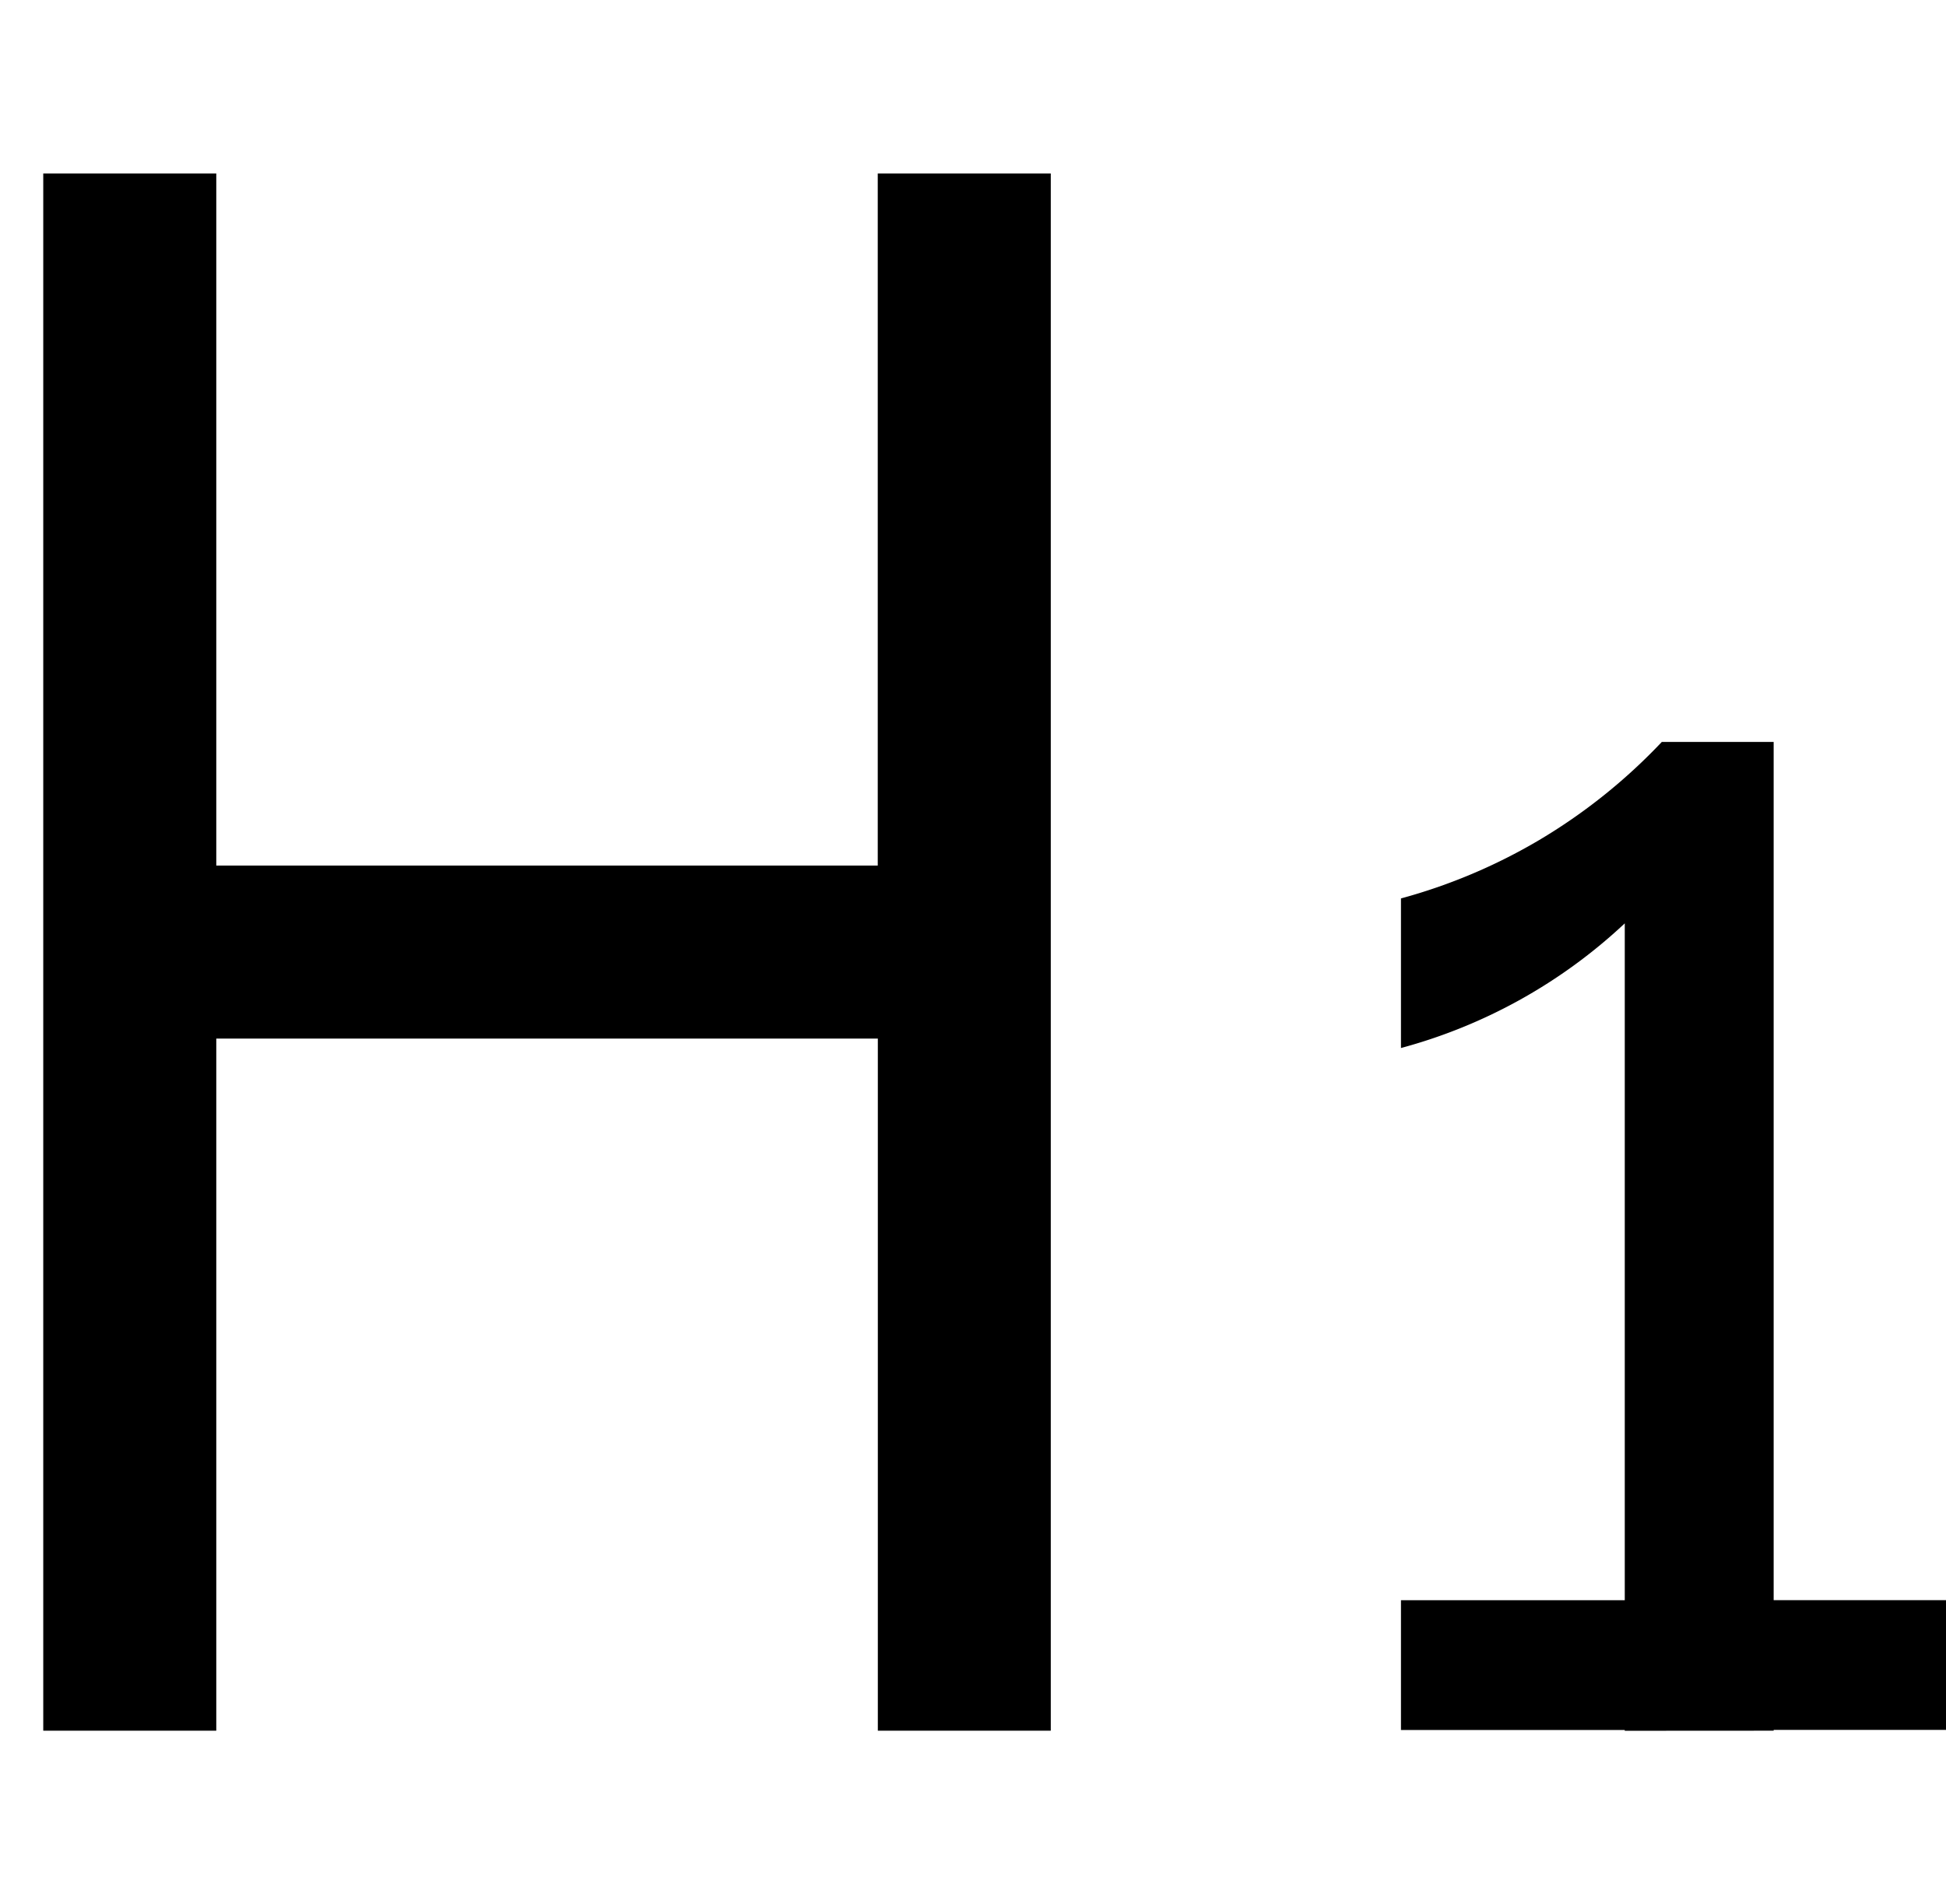 <svg class="svg-icon" style="width: 1.022em;height: 1em;vertical-align: middle;fill: currentColor;overflow: hidden;" viewBox="0 0 1047 1024" version="1.1" xmlns="http://www.w3.org/2000/svg"><path d="M472.297 930.909v-372.364H116.364v372.364h-93.091V93.091h93.091v372.364h355.887V93.091h93.091v837.818z"  /><path d="M874.17 930.956v-0.419h-120.413v-69.818h120.413v-364.172a283.927 283.927 0 0 1-120.413 67.072V483.142a301.335 301.335 0 0 0 74.147-31.279 304.5 304.5 0 0 0 66.188-52.922h60.183v461.731h93.091v69.818h-93.091V930.909z"  /></svg>